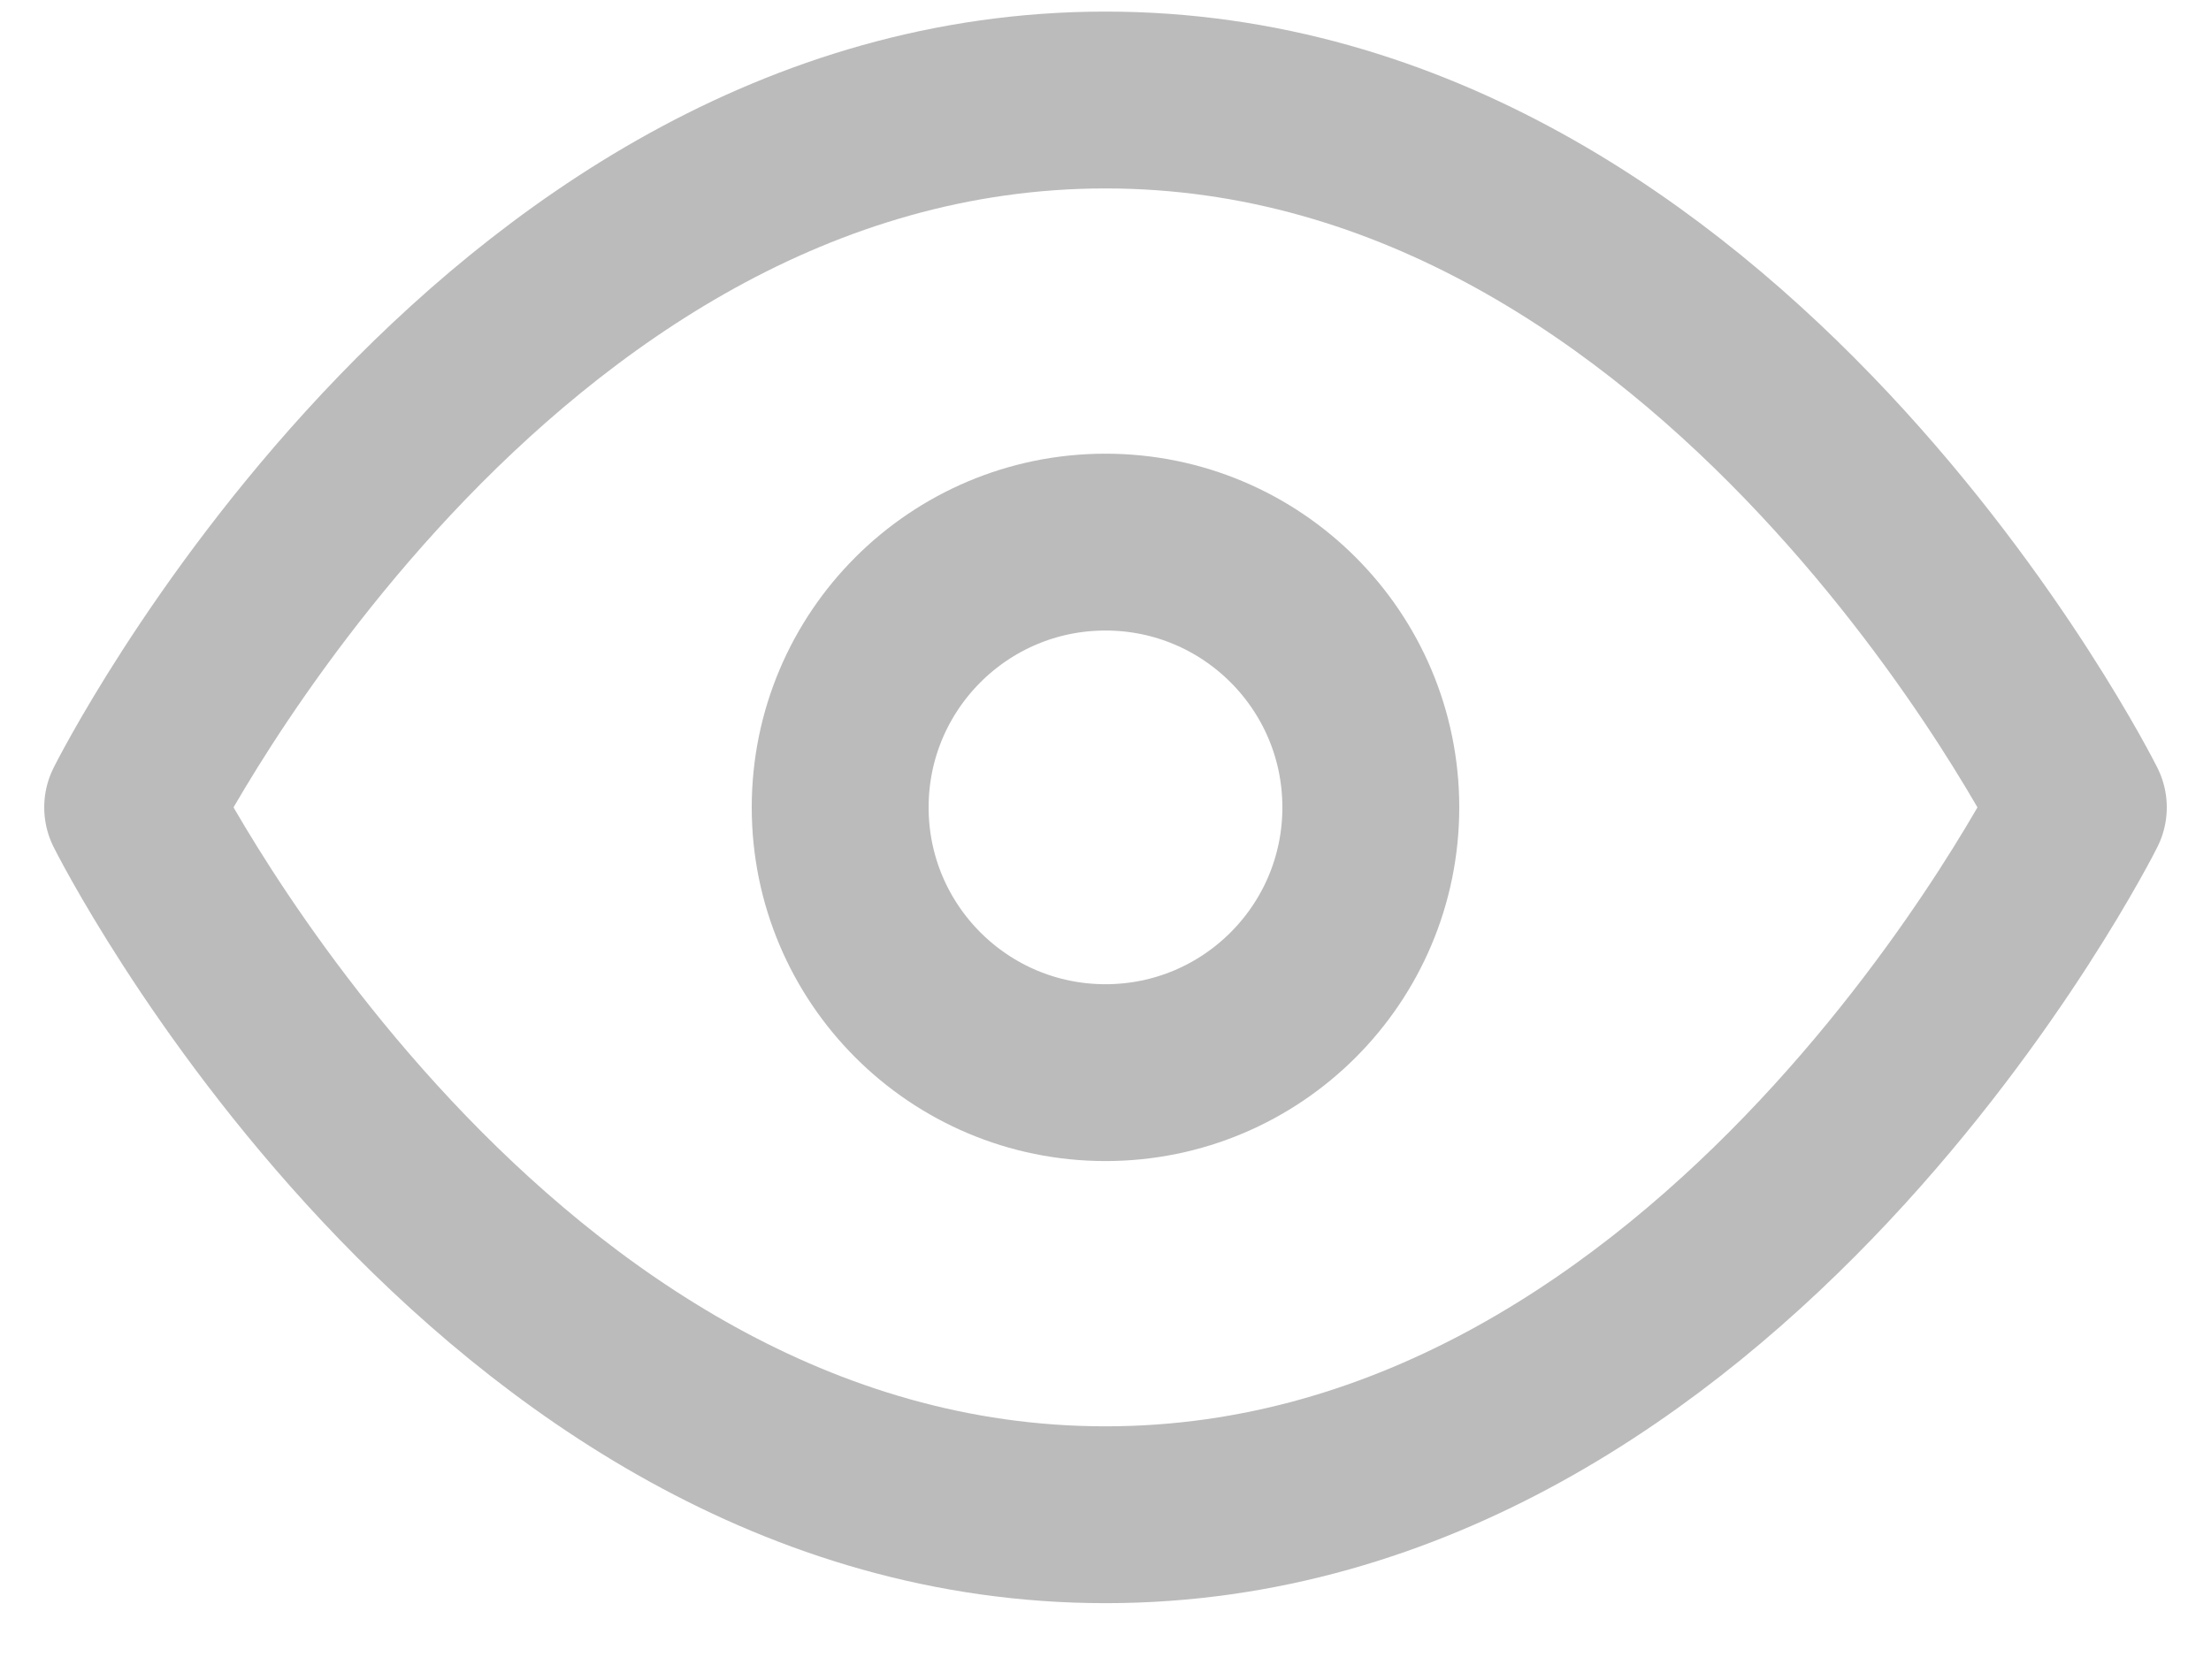 <svg width="25" height="19" viewBox="0 0 25 19" fill="none" xmlns="http://www.w3.org/2000/svg">
<path d="M1.5 9.131C1.5 9.131 5.5 1.131 12.5 1.131C19.5 1.131 23.5 9.131 23.5 9.131C23.5 9.131 19.5 17.131 12.5 17.131C5.5 17.131 1.5 9.131 1.5 9.131Z" stroke="#BBBBBB" stroke-width="2" stroke-linecap="round" stroke-linejoin="round"/>
<path d="M12.5 12.131C14.157 12.131 15.5 10.788 15.5 9.131C15.5 7.474 14.157 6.131 12.5 6.131C10.843 6.131 9.5 7.474 9.5 9.131C9.5 10.788 10.843 12.131 12.5 12.131Z" stroke="#BBBBBB" stroke-width="2" stroke-linecap="round" stroke-linejoin="round"/>
</svg>


